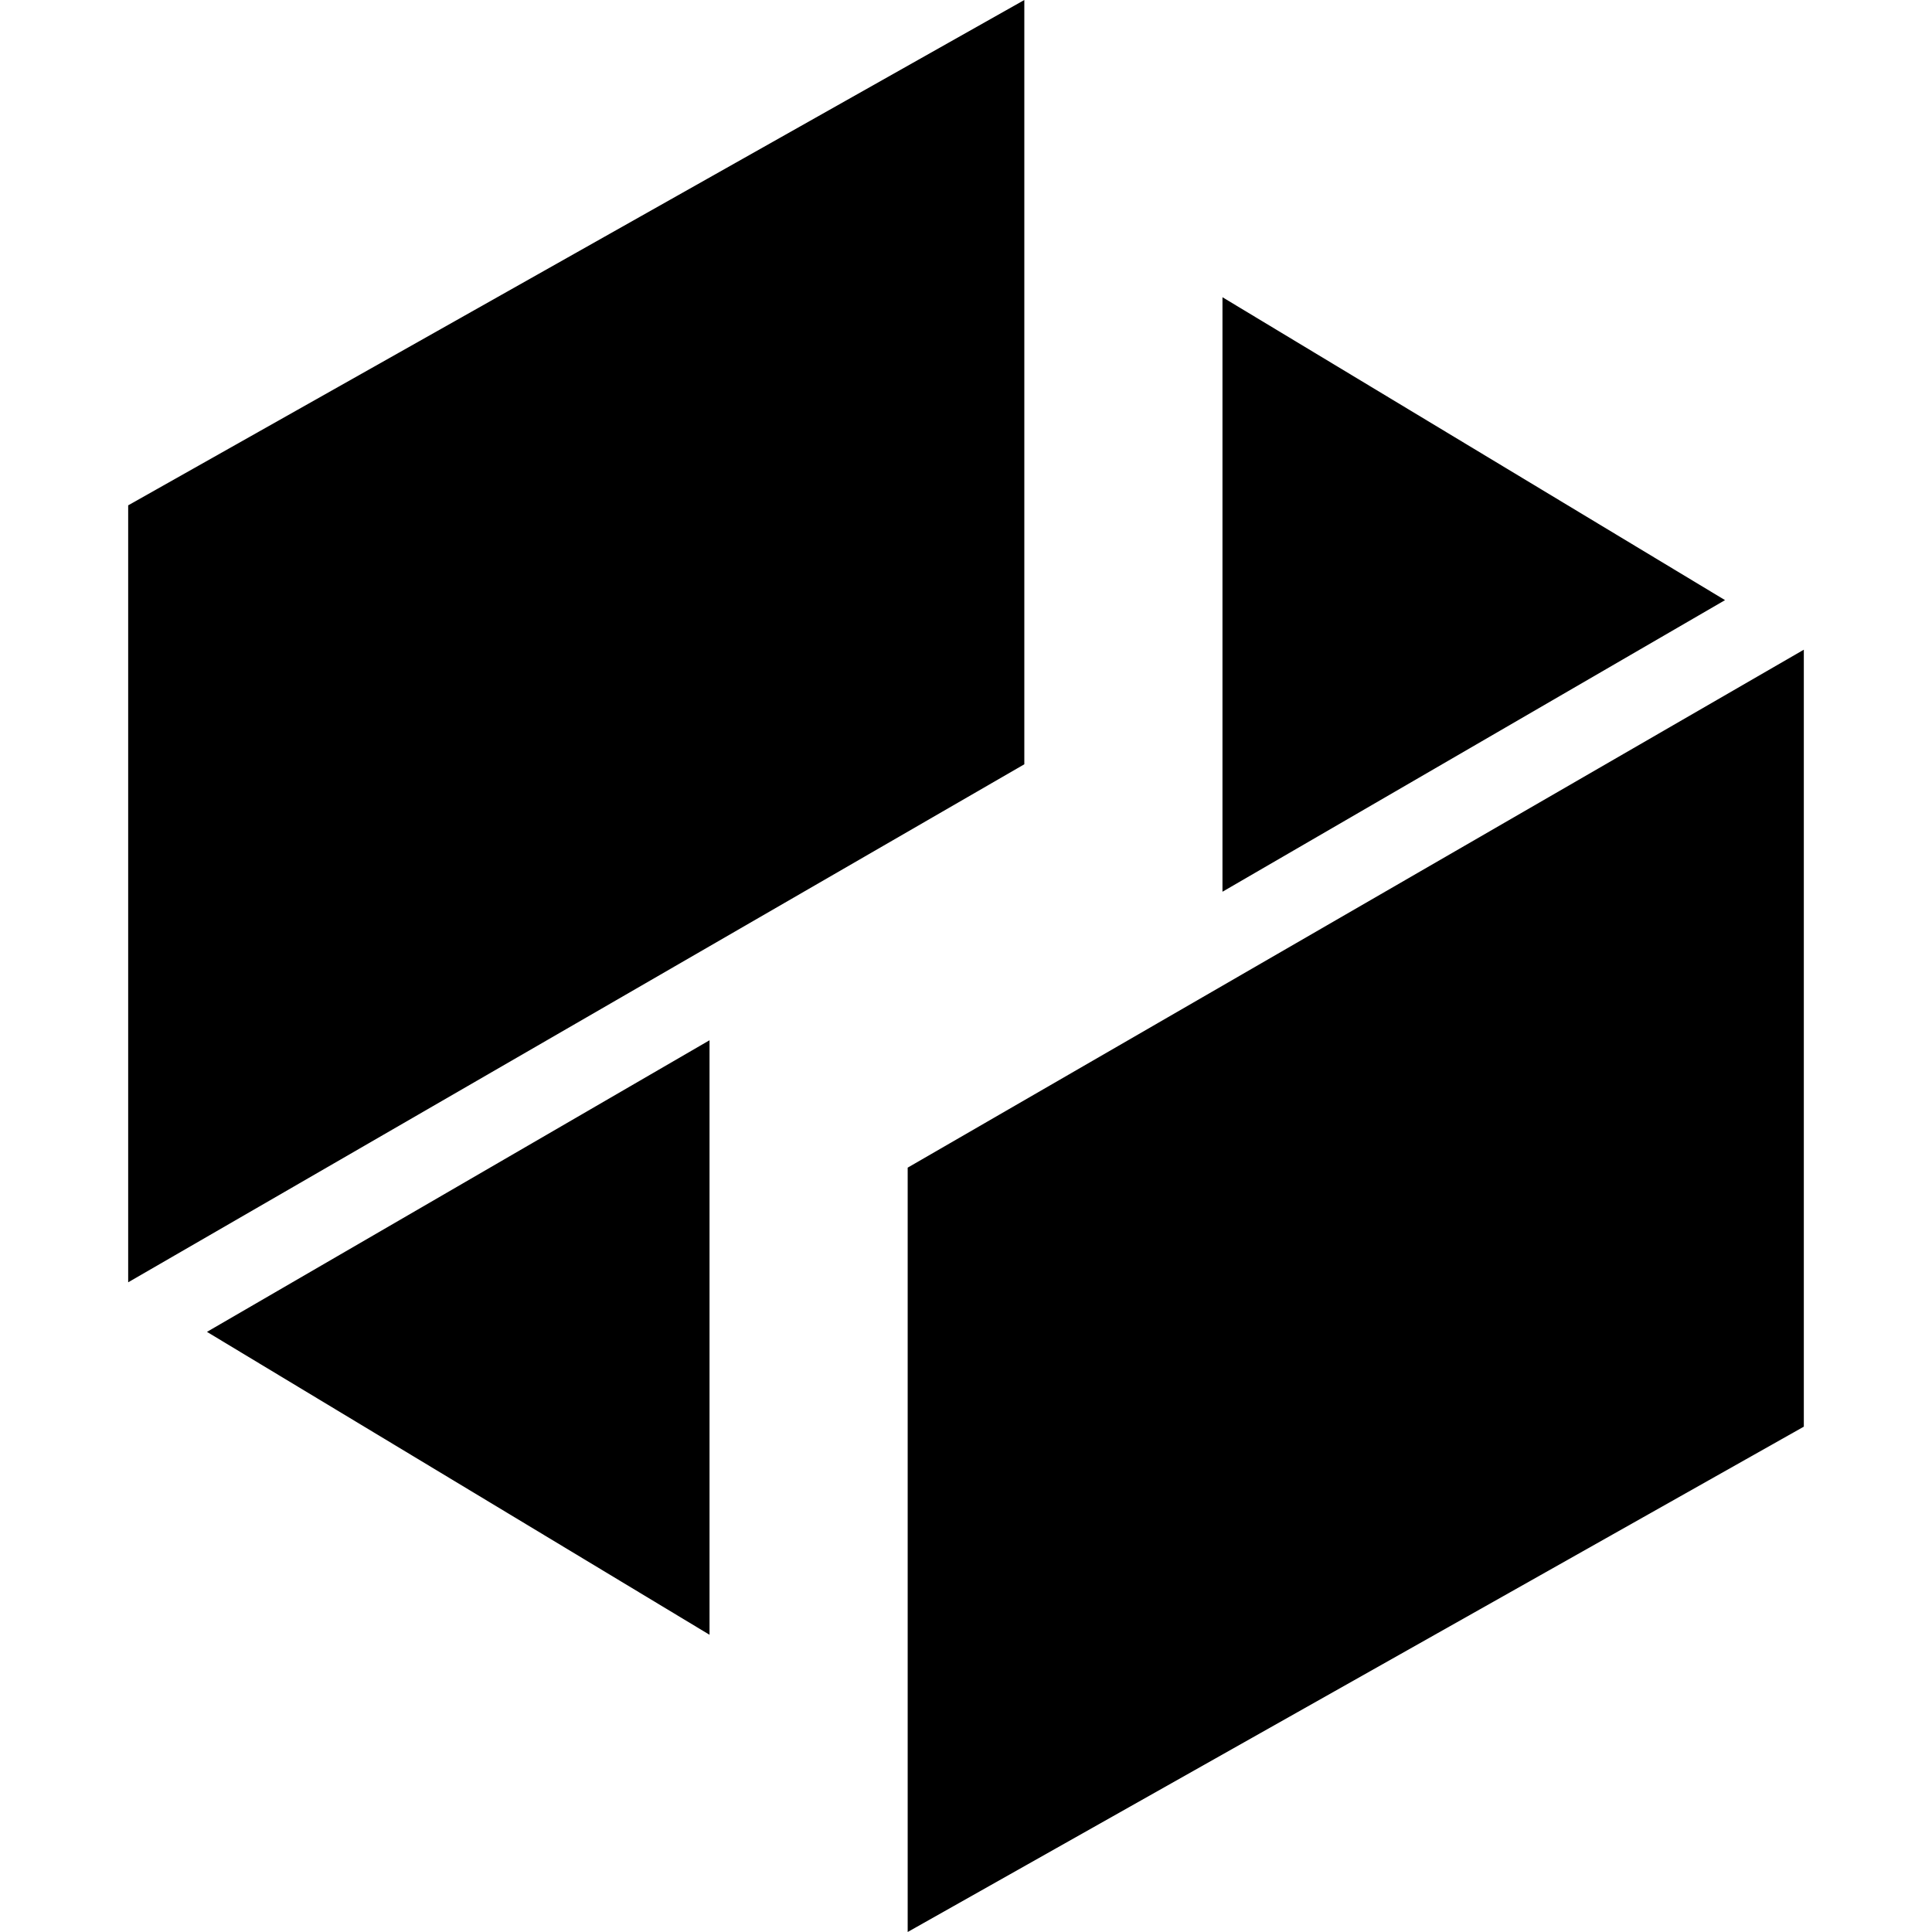 <!-- Generated by IcoMoon.io -->
<svg version="1.1" xmlns="http://www.w3.org/2000/svg" width="32" height="32" viewBox="0 0 32 32">
<title>UBQ</title>
<path d="M16.966 0l-14.843 8.37v12.869l14.843-8.58zM11.752 27.077v-9.847l-8.324 4.83zM15.034 19.34v12.66l14.843-8.37v-12.869zM20.248 4.923v9.847l8.324-4.83z"></path>
</svg>

